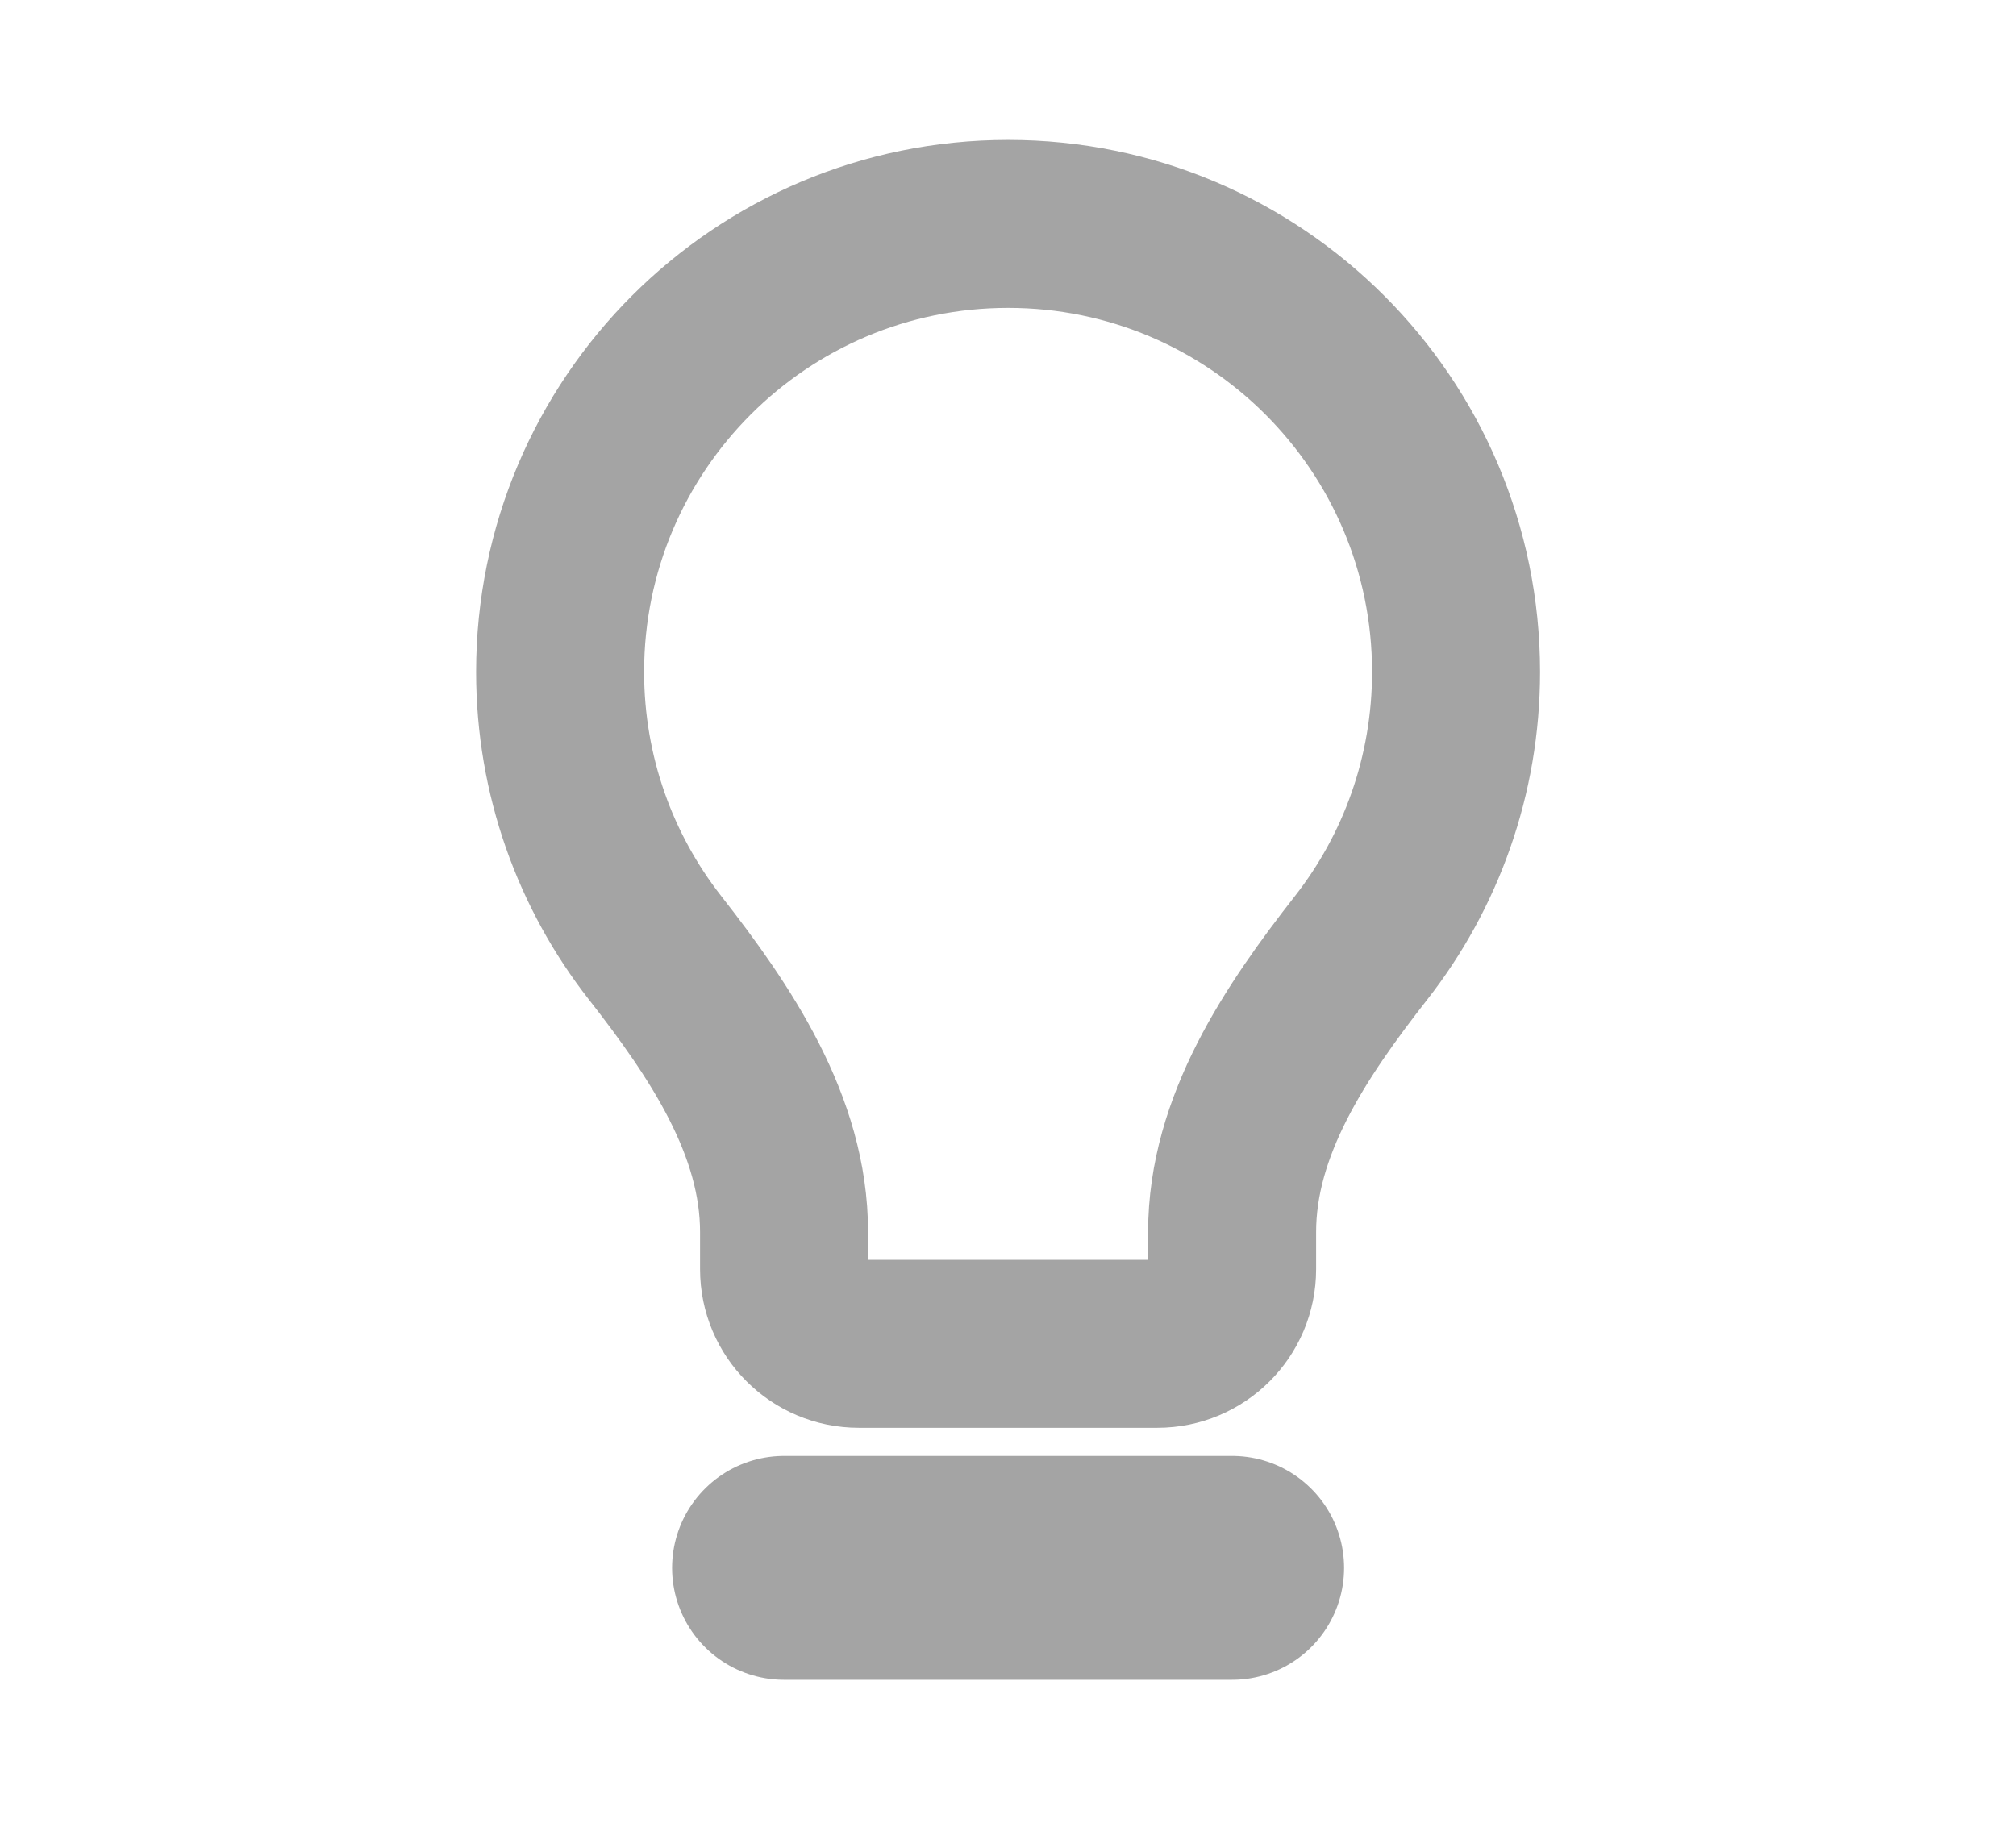 <svg width="12" height="11" viewBox="0 0 12 11" fill="none" xmlns="http://www.w3.org/2000/svg">
<path d="M4.667 9.334H7.334" stroke="#A4A4A4" stroke-width="1.333" stroke-linecap="round" stroke-linejoin="round"/>
<path d="M6.001 1.333C4.528 1.333 3.334 2.527 3.334 4C3.334 4.619 3.545 5.189 3.898 5.641C4.289 6.141 4.667 6.701 4.667 7.335V7.556C4.667 7.801 4.866 8 5.112 8H6.889C7.135 8 7.334 7.801 7.334 7.556V7.335C7.334 6.701 7.712 6.141 8.103 5.641C8.456 5.189 8.667 4.619 8.667 4C8.667 2.527 7.473 1.333 6.001 1.333Z" stroke="#A4A4A4" stroke-linecap="round" stroke-linejoin="round"/>
</svg>
